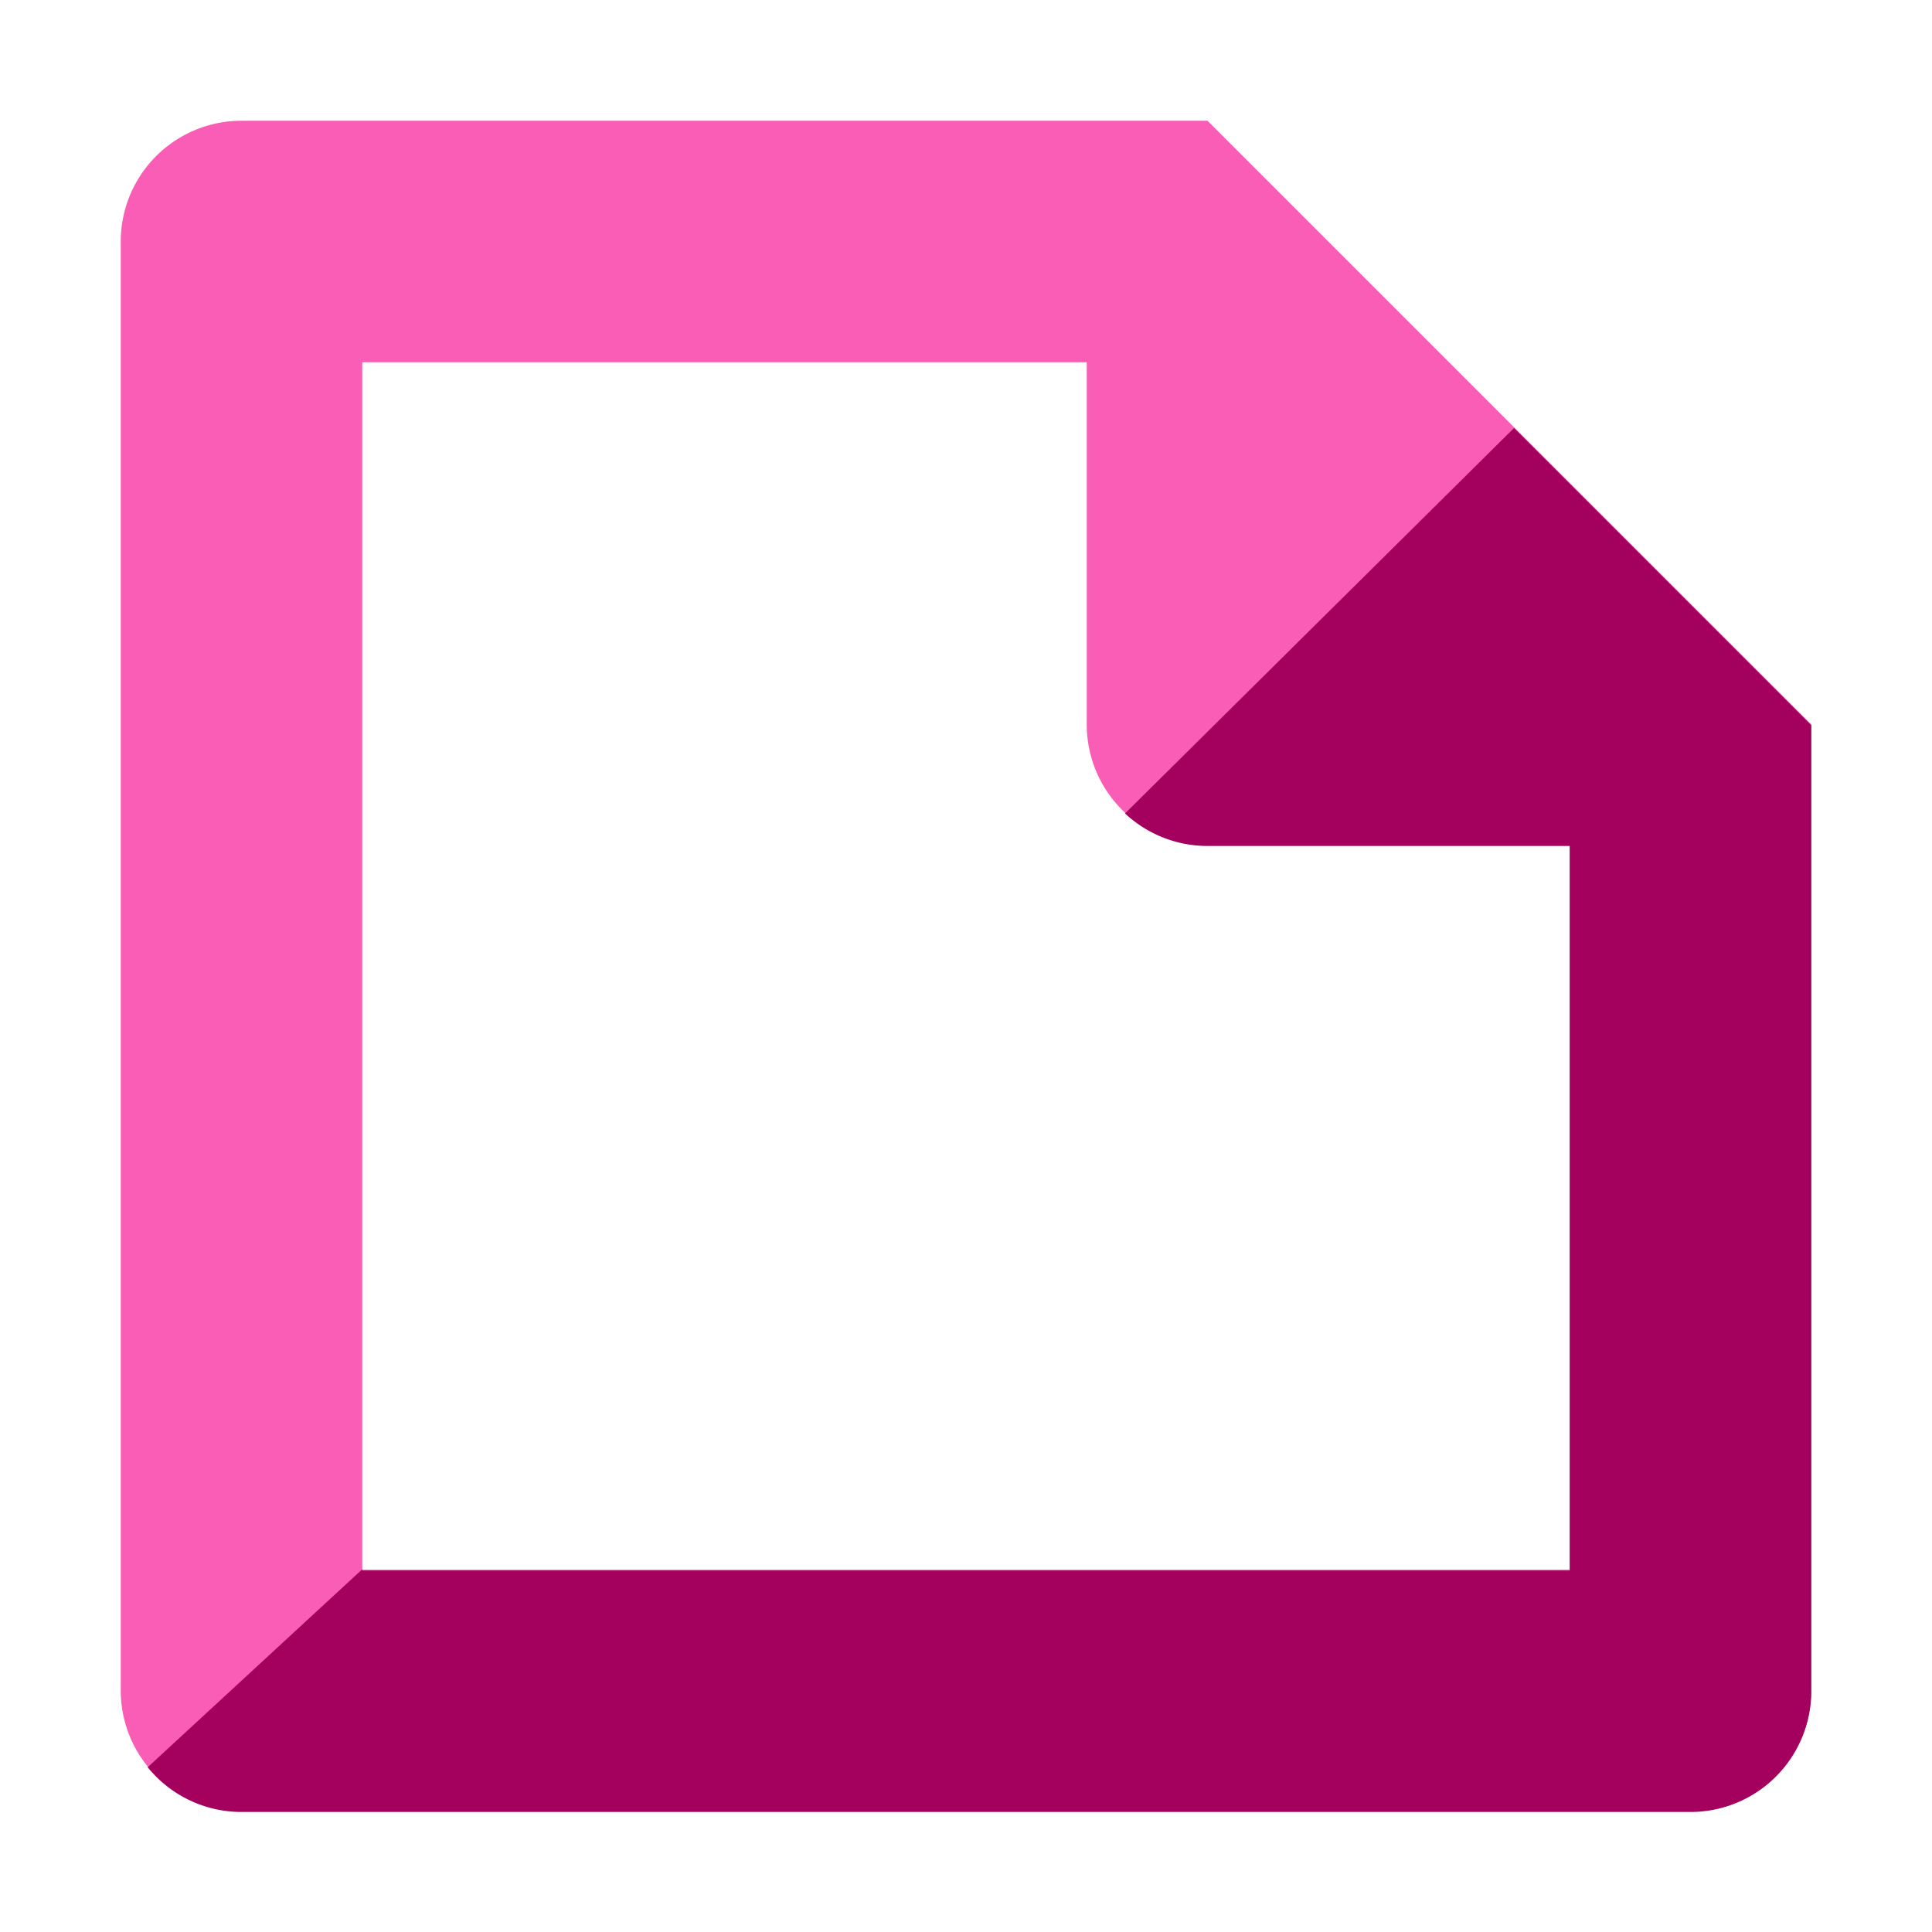 <?xml version="1.0" encoding="UTF-8" standalone="no"?>
<svg
   height="16"
   viewBox="0 0 16 16"
   width="16"
   version="1.1"
   id="svg12"
   sodipodi:docname="SCShadowMaterial.svg"
   inkscape:version="1.4 (86a8ad7, 2024-10-11)"
   xmlns:inkscape="http://www.inkscape.org/namespaces/inkscape"
   xmlns:sodipodi="http://sodipodi.sourceforge.net/DTD/sodipodi-0.dtd"
   xmlns="http://www.w3.org/2000/svg"
   xmlns:svg="http://www.w3.org/2000/svg">
  <defs
     id="defs12">
    <linearGradient
       x2="0"
       y2="16"
       gradientUnits="userSpaceOnUse"
       id="a-5"
       gradientTransform="translate(16.846,-0.028)">
      <stop
         offset="0.188"
         stop-color="#ff4545"
         id="stop1-1"
         style="stop-color:#ae0909;stop-opacity:1;" />
      <stop
         stop-color="#ffe345"
         id="stop2-7"
         offset="0"
         style="stop-color:#736200;stop-opacity:1;" />
      <stop
         offset="0.312"
         stop-color="#ffe345"
         id="stop3-1"
         style="stop-color:#736200;stop-opacity:1;" />
      <stop
         stop-color="#80ff45"
         id="stop4-1"
         offset="0"
         style="stop-color:#2b8600;stop-opacity:1;" />
      <stop
         offset="0.438"
         stop-color="#80ff45"
         id="stop5-5"
         style="stop-color:#2b8600;stop-opacity:1;" />
      <stop
         stop-color="#45ffa2"
         id="stop6-2"
         offset="0"
         style="stop-color:#009d4f;stop-opacity:1;" />
      <stop
         offset="0.562"
         stop-color="#45ffa2"
         id="stop7-7"
         style="stop-color:#009d4f;stop-opacity:1;" />
      <stop
         stop-color="#45d7ff"
         id="stop8-6"
         offset="0"
         style="stop-color:#007596;stop-opacity:1;" />
      <stop
         offset="0.688"
         stop-color="#45d7ff"
         id="stop9-1"
         style="stop-color:#007596;stop-opacity:1;" />
      <stop
         stop-color="#8045ff"
         id="stop10-4"
         offset="0"
         style="stop-color:#310099;stop-opacity:1;" />
      <stop
         offset="0.812"
         stop-color="#8045ff"
         id="stop11-2"
         style="stop-color:#310099;stop-opacity:1;" />
      <stop
         stop-color="#ff4596"
         id="stop12-3"
         offset="0"
         style="stop-color:#730032;stop-opacity:1;" />
    </linearGradient>
    <clipPath
       clipPathUnits="userSpaceOnUse"
       id="clipPath14">
      <path
         style="fill:#b81b74;stroke:#e7e7e7;stroke-width:0"
         d="M 19.843,12.965 30.562,2.344 33.594,5.25 33.422,16.234 17.078,15.516 Z"
         id="path15"
         sodipodi:nodetypes="cccccc" />
    </clipPath>
    <linearGradient
       x2="0"
       y2="16"
       gradientUnits="userSpaceOnUse"
       id="a-7"
       gradientTransform="translate(16.386,0.051)">
      <stop
         offset=".188"
         stop-color="#ff4545"
         id="stop1-9" />
      <stop
         stop-color="#ffe345"
         id="stop2-3" />
      <stop
         offset=".312"
         stop-color="#ffe345"
         id="stop3-19" />
      <stop
         stop-color="#80ff45"
         id="stop4-8" />
      <stop
         offset=".438"
         stop-color="#80ff45"
         id="stop5-6" />
      <stop
         stop-color="#45ffa2"
         id="stop6-5" />
      <stop
         offset=".562"
         stop-color="#45ffa2"
         id="stop7-0" />
      <stop
         stop-color="#45d7ff"
         id="stop8-2" />
      <stop
         offset=".688"
         stop-color="#45d7ff"
         id="stop9-8" />
      <stop
         stop-color="#8045ff"
         id="stop10-6" />
      <stop
         offset=".812"
         stop-color="#8045ff"
         id="stop11-0" />
      <stop
         stop-color="#ff4596"
         id="stop12-2" />
    </linearGradient>
    <linearGradient
       x2="0"
       y2="16"
       gradientUnits="userSpaceOnUse"
       id="a-5-4"
       gradientTransform="translate(16.846,-0.028)">
      <stop
         offset="0.188"
         stop-color="#ff4545"
         id="stop1-1-8"
         style="stop-color:#ae0909;stop-opacity:1;" />
      <stop
         stop-color="#ffe345"
         id="stop2-7-6"
         offset="0"
         style="stop-color:#736200;stop-opacity:1;" />
      <stop
         offset="0.312"
         stop-color="#ffe345"
         id="stop3-1-5"
         style="stop-color:#736200;stop-opacity:1;" />
      <stop
         stop-color="#80ff45"
         id="stop4-1-0"
         offset="0"
         style="stop-color:#2b8600;stop-opacity:1;" />
      <stop
         offset="0.438"
         stop-color="#80ff45"
         id="stop5-5-9"
         style="stop-color:#2b8600;stop-opacity:1;" />
      <stop
         stop-color="#45ffa2"
         id="stop6-2-0"
         offset="0"
         style="stop-color:#009d4f;stop-opacity:1;" />
      <stop
         offset="0.562"
         stop-color="#45ffa2"
         id="stop7-7-0"
         style="stop-color:#009d4f;stop-opacity:1;" />
      <stop
         stop-color="#45d7ff"
         id="stop8-6-6"
         offset="0"
         style="stop-color:#007596;stop-opacity:1;" />
      <stop
         offset="0.688"
         stop-color="#45d7ff"
         id="stop9-1-1"
         style="stop-color:#007596;stop-opacity:1;" />
      <stop
         stop-color="#8045ff"
         id="stop10-4-3"
         offset="0"
         style="stop-color:#310099;stop-opacity:1;" />
      <stop
         offset="0.812"
         stop-color="#8045ff"
         id="stop11-2-8"
         style="stop-color:#310099;stop-opacity:1;" />
      <stop
         stop-color="#ff4596"
         id="stop12-3-9"
         offset="0"
         style="stop-color:#730032;stop-opacity:1;" />
    </linearGradient>
    <clipPath
       clipPathUnits="userSpaceOnUse"
       id="clipPath14-3">
      <path
         style="fill:#b81b74;stroke:#e7e7e7;stroke-width:0"
         d="M 19.843,12.965 30.562,2.344 33.594,5.25 33.422,16.234 17.078,15.516 Z"
         id="path15-4"
         sodipodi:nodetypes="cccccc" />
    </clipPath>
  </defs>
  <sodipodi:namedview
     id="namedview12"
     pagecolor="#ffffff"
     bordercolor="#111111"
     borderopacity="1"
     inkscape:showpageshadow="0"
     inkscape:pageopacity="0"
     inkscape:pagecheckerboard="1"
     inkscape:deskcolor="#d1d1d1"
     inkscape:zoom="22.627417"
     inkscape:cx="13.390835"
     inkscape:cy="5.3695921"
     inkscape:window-width="2003"
     inkscape:window-height="1211"
     inkscape:window-x="1204"
     inkscape:window-y="83"
     inkscape:window-maximized="0"
     inkscape:current-layer="svg12" />
  <linearGradient
     x2="0"
     y2="16"
     gradientUnits="userSpaceOnUse"
     id="a">
    <stop
       offset=".188"
       stop-color="#ff4545"
       id="stop1" />
    <stop
       stop-color="#ffe345"
       id="stop2" />
    <stop
       offset=".312"
       stop-color="#ffe345"
       id="stop3" />
    <stop
       stop-color="#80ff45"
       id="stop4" />
    <stop
       offset=".438"
       stop-color="#80ff45"
       id="stop5" />
    <stop
       stop-color="#45ffa2"
       id="stop6" />
    <stop
       offset=".562"
       stop-color="#45ffa2"
       id="stop7" />
    <stop
       stop-color="#45d7ff"
       id="stop8" />
    <stop
       offset=".688"
       stop-color="#45d7ff"
       id="stop9" />
    <stop
       stop-color="#8045ff"
       id="stop10" />
    <stop
       offset=".812"
       stop-color="#8045ff"
       id="stop11" />
    <stop
       stop-color="#ff4596"
       id="stop12" />
  </linearGradient>
  <path
     d="M1 2a1 1 0 0 1 1-1h8l5 5v8a1 1 0 0 1-1 1H2a1 1 0 0 1-1-1zm2 1v10h10V7h-3a1 1 0 0 1-1-1V3z"
     fill="url(#a)"
     id="path12"
     style="fill:#f95db5;fill-opacity:1" />
  <path
     d="m 17.846,1.972 a 1,1 0 0 1 1,-1 h 8 l 5,5 v 8 a 1,1 0 0 1 -1,1 h -12 a 1,1 0 0 1 -1,-1 z m 2,1 V 12.972 h 10 V 6.972 h -3 a 1,1 0 0 1 -1,-1 v -3 z"
     fill="url(#a)"
     id="path12-2"
     style="fill:#a4005d;fill-opacity:1"
     clip-path="url(#clipPath14)"
     transform="translate(-16.846,0.034)" />
</svg>
